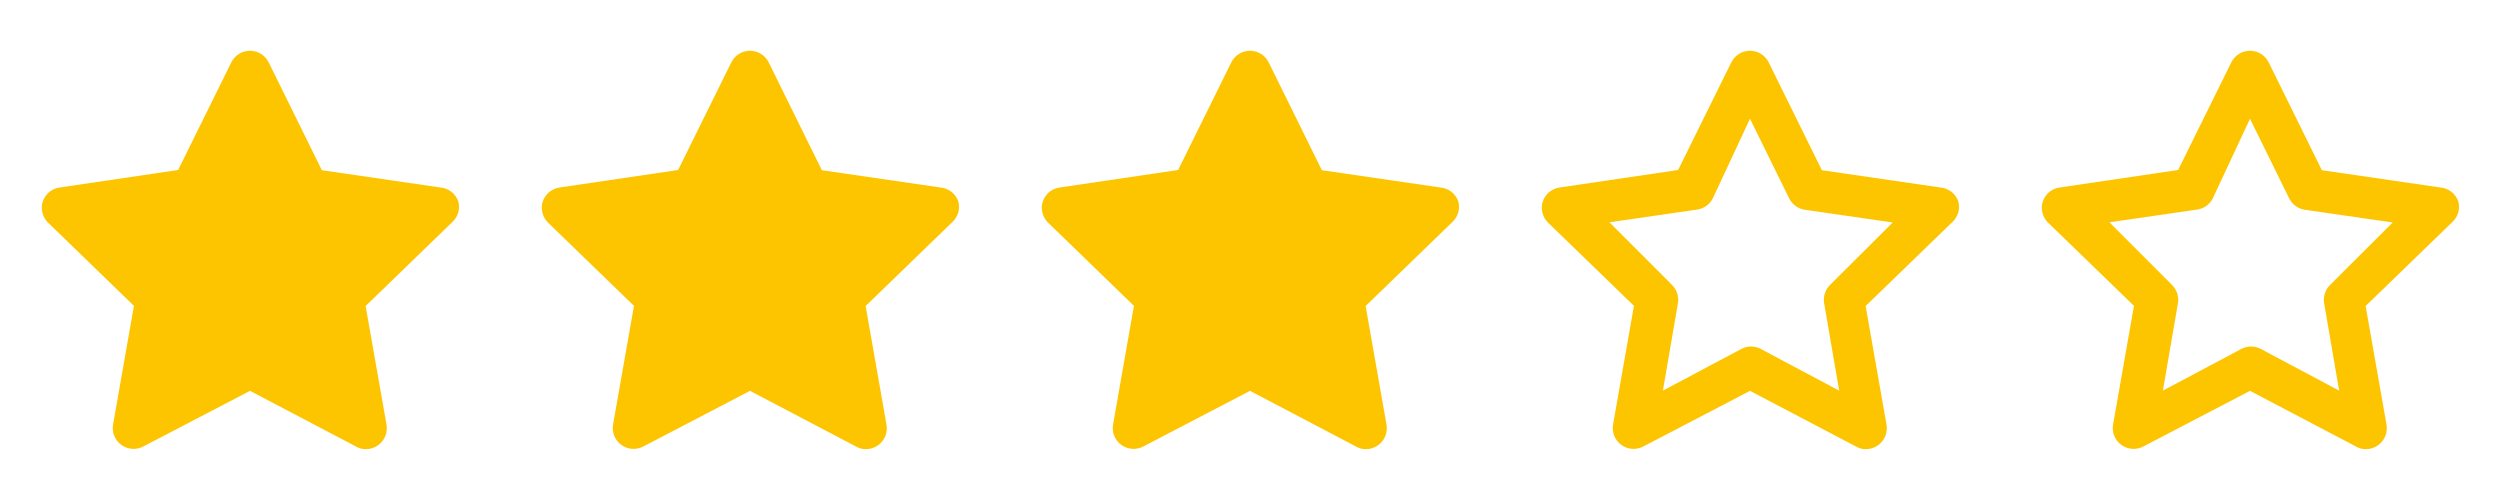<svg width="80" height="16" viewBox="0 0 80 16" fill="none" xmlns="http://www.w3.org/2000/svg">
<path d="M8 2.667L6 6L2.333 6.667L5 9.667L4.333 13.667L8 11.667L11.667 13.667L11 9.667L13.667 6.667L9.667 6L8 2.667Z" fill="#FDC500"/>
<path d="M14.666 6.447C14.624 6.325 14.548 6.218 14.446 6.138C14.344 6.059 14.222 6.011 14.093 6L10.3 5.447L8.6 2C8.545 1.887 8.46 1.792 8.354 1.726C8.248 1.659 8.125 1.624 8 1.624C7.875 1.624 7.752 1.659 7.646 1.726C7.54 1.792 7.454 1.887 7.4 2L5.7 5.44L1.906 6C1.783 6.018 1.667 6.069 1.572 6.149C1.476 6.23 1.405 6.335 1.366 6.453C1.331 6.569 1.328 6.692 1.357 6.81C1.387 6.927 1.447 7.034 1.533 7.12L4.286 9.787L3.62 13.573C3.596 13.698 3.608 13.828 3.656 13.946C3.703 14.064 3.783 14.166 3.886 14.24C3.987 14.312 4.106 14.355 4.23 14.363C4.354 14.371 4.477 14.345 4.586 14.287L8 12.507L11.4 14.293C11.493 14.346 11.599 14.374 11.707 14.373C11.848 14.374 11.985 14.329 12.1 14.247C12.203 14.172 12.283 14.07 12.331 13.952C12.378 13.834 12.39 13.705 12.367 13.58L11.7 9.793L14.453 7.127C14.549 7.045 14.621 6.938 14.658 6.818C14.696 6.697 14.699 6.569 14.666 6.447ZM10.566 9.113C10.488 9.189 10.43 9.283 10.396 9.386C10.362 9.489 10.354 9.599 10.373 9.707L10.853 12.5L8.346 11.167C8.25 11.115 8.142 11.088 8.033 11.088C7.924 11.088 7.816 11.115 7.72 11.167L5.213 12.5L5.693 9.707C5.712 9.599 5.704 9.489 5.67 9.386C5.636 9.283 5.578 9.189 5.5 9.113L3.5 7.113L6.306 6.707C6.414 6.692 6.517 6.65 6.605 6.586C6.694 6.522 6.765 6.438 6.813 6.34L8 3.8L9.253 6.347C9.301 6.445 9.372 6.529 9.461 6.593C9.549 6.657 9.652 6.698 9.76 6.713L12.566 7.12L10.566 9.113Z" fill="#FDC500"/>
<path d="M24 2.667L22 6L18.334 6.667L21 9.667L20.334 13.667L24 11.667L27.667 13.667L27 9.667L29.667 6.667L25.667 6L24 2.667Z" fill="#FDC500"/>
<path d="M30.666 6.447C30.624 6.325 30.548 6.218 30.446 6.138C30.344 6.059 30.222 6.011 30.093 6L26.3 5.447L24.6 2C24.545 1.887 24.46 1.792 24.354 1.726C24.248 1.659 24.125 1.624 24 1.624C23.875 1.624 23.752 1.659 23.646 1.726C23.54 1.792 23.454 1.887 23.4 2L21.7 5.44L17.907 6C17.783 6.018 17.667 6.069 17.572 6.149C17.476 6.23 17.405 6.335 17.366 6.453C17.331 6.569 17.328 6.692 17.357 6.81C17.387 6.927 17.448 7.034 17.533 7.12L20.287 9.787L19.62 13.573C19.596 13.698 19.608 13.828 19.656 13.946C19.703 14.064 19.783 14.166 19.887 14.24C19.987 14.312 20.106 14.355 20.23 14.363C20.354 14.371 20.477 14.345 20.587 14.287L24 12.507L27.4 14.293C27.493 14.346 27.599 14.374 27.706 14.373C27.848 14.374 27.985 14.329 28.1 14.247C28.203 14.172 28.283 14.07 28.331 13.952C28.378 13.834 28.39 13.705 28.366 13.58L27.7 9.793L30.453 7.127C30.549 7.045 30.621 6.938 30.658 6.818C30.696 6.697 30.699 6.569 30.666 6.447ZM26.567 9.113C26.488 9.189 26.43 9.283 26.396 9.386C26.362 9.489 26.355 9.599 26.373 9.707L26.853 12.5L24.346 11.167C24.25 11.115 24.142 11.088 24.033 11.088C23.924 11.088 23.816 11.115 23.72 11.167L21.213 12.5L21.693 9.707C21.712 9.599 21.704 9.489 21.67 9.386C21.637 9.283 21.578 9.189 21.5 9.113L19.5 7.113L22.306 6.707C22.415 6.692 22.517 6.65 22.605 6.586C22.694 6.522 22.765 6.438 22.813 6.34L24 3.8L25.253 6.347C25.301 6.445 25.372 6.529 25.461 6.593C25.549 6.657 25.652 6.698 25.76 6.713L28.567 7.12L26.567 9.113Z" fill="#FDC500"/>
<path d="M40 2.667L38 6L34.334 6.667L37 9.667L36.334 13.667L40 11.667L43.667 13.667L43 9.667L45.667 6.667L41.667 6L40 2.667Z" fill="#FDC500"/>
<path d="M46.666 6.447C46.624 6.325 46.548 6.218 46.446 6.138C46.344 6.059 46.222 6.011 46.093 6L42.3 5.447L40.6 2C40.545 1.887 40.46 1.792 40.354 1.726C40.248 1.659 40.125 1.624 40 1.624C39.875 1.624 39.752 1.659 39.646 1.726C39.54 1.792 39.454 1.887 39.4 2L37.7 5.44L33.907 6C33.783 6.018 33.667 6.069 33.572 6.149C33.476 6.23 33.405 6.335 33.367 6.453C33.331 6.569 33.328 6.692 33.357 6.81C33.387 6.927 33.447 7.034 33.533 7.12L36.286 9.787L35.62 13.573C35.596 13.698 35.608 13.828 35.656 13.946C35.703 14.064 35.783 14.166 35.886 14.24C35.987 14.312 36.106 14.355 36.23 14.363C36.353 14.371 36.477 14.345 36.587 14.287L40 12.507L43.4 14.293C43.493 14.346 43.599 14.374 43.706 14.373C43.848 14.374 43.985 14.329 44.1 14.247C44.203 14.172 44.283 14.07 44.331 13.952C44.378 13.834 44.39 13.705 44.367 13.58L43.7 9.793L46.453 7.127C46.549 7.045 46.621 6.938 46.658 6.818C46.696 6.697 46.699 6.569 46.666 6.447ZM42.566 9.113C42.488 9.189 42.43 9.283 42.396 9.386C42.362 9.489 42.355 9.599 42.373 9.707L42.853 12.5L40.346 11.167C40.25 11.115 40.142 11.088 40.033 11.088C39.924 11.088 39.816 11.115 39.72 11.167L37.213 12.5L37.693 9.707C37.712 9.599 37.704 9.489 37.67 9.386C37.636 9.283 37.578 9.189 37.5 9.113L35.5 7.113L38.306 6.707C38.414 6.692 38.517 6.65 38.605 6.586C38.694 6.522 38.765 6.438 38.813 6.34L40 3.8L41.253 6.347C41.301 6.445 41.373 6.529 41.461 6.593C41.549 6.657 41.652 6.698 41.76 6.713L44.566 7.12L42.566 9.113Z" fill="#FDC500"/>
<path d="M62.666 6.447C62.624 6.325 62.548 6.218 62.446 6.138C62.344 6.059 62.222 6.011 62.093 6L58.3 5.447L56.6 2C56.545 1.887 56.46 1.792 56.354 1.726C56.248 1.659 56.125 1.624 56 1.624C55.875 1.624 55.752 1.659 55.646 1.726C55.54 1.792 55.454 1.887 55.4 2L53.7 5.44L49.907 6C49.783 6.018 49.667 6.069 49.572 6.149C49.476 6.23 49.405 6.335 49.367 6.453C49.331 6.569 49.328 6.692 49.357 6.81C49.387 6.927 49.447 7.034 49.533 7.12L52.286 9.787L51.62 13.573C51.596 13.698 51.608 13.828 51.656 13.946C51.703 14.064 51.783 14.166 51.886 14.24C51.987 14.312 52.106 14.355 52.23 14.363C52.353 14.371 52.477 14.345 52.587 14.287L56 12.507L59.4 14.293C59.493 14.346 59.599 14.374 59.706 14.373C59.848 14.374 59.985 14.329 60.1 14.247C60.203 14.172 60.283 14.07 60.331 13.952C60.378 13.834 60.39 13.705 60.367 13.58L59.7 9.793L62.453 7.127C62.549 7.045 62.621 6.938 62.658 6.818C62.696 6.697 62.699 6.569 62.666 6.447ZM58.566 9.113C58.488 9.189 58.43 9.283 58.396 9.386C58.362 9.489 58.355 9.599 58.373 9.707L58.853 12.5L56.346 11.167C56.25 11.115 56.142 11.088 56.033 11.088C55.924 11.088 55.816 11.115 55.72 11.167L53.213 12.5L53.693 9.707C53.712 9.599 53.704 9.489 53.67 9.386C53.636 9.283 53.578 9.189 53.5 9.113L51.5 7.113L54.306 6.707C54.414 6.692 54.517 6.65 54.605 6.586C54.694 6.522 54.765 6.438 54.813 6.34L56 3.8L57.253 6.347C57.301 6.445 57.373 6.529 57.461 6.593C57.549 6.657 57.652 6.698 57.76 6.713L60.566 7.12L58.566 9.113Z" fill="#FDC500"/>
<path d="M78.666 6.447C78.624 6.325 78.548 6.218 78.446 6.138C78.344 6.059 78.222 6.011 78.093 6L74.3 5.447L72.6 2C72.545 1.887 72.46 1.792 72.354 1.726C72.248 1.659 72.125 1.624 72 1.624C71.875 1.624 71.752 1.659 71.646 1.726C71.54 1.792 71.454 1.887 71.4 2L69.7 5.44L65.906 6C65.783 6.018 65.667 6.069 65.572 6.149C65.476 6.23 65.405 6.335 65.367 6.453C65.331 6.569 65.328 6.692 65.357 6.81C65.387 6.927 65.448 7.034 65.533 7.12L68.287 9.787L67.62 13.573C67.596 13.698 67.609 13.828 67.656 13.946C67.703 14.064 67.783 14.166 67.886 14.24C67.987 14.312 68.106 14.355 68.23 14.363C68.353 14.371 68.477 14.345 68.587 14.287L72 12.507L75.4 14.293C75.493 14.346 75.599 14.374 75.707 14.373C75.848 14.374 75.985 14.329 76.1 14.247C76.203 14.172 76.283 14.07 76.331 13.952C76.378 13.834 76.39 13.705 76.367 13.58L75.7 9.793L78.453 7.127C78.549 7.045 78.621 6.938 78.658 6.818C78.696 6.697 78.699 6.569 78.666 6.447ZM74.567 9.113C74.488 9.189 74.43 9.283 74.396 9.386C74.362 9.489 74.355 9.599 74.373 9.707L74.853 12.5L72.347 11.167C72.25 11.115 72.142 11.088 72.033 11.088C71.924 11.088 71.816 11.115 71.72 11.167L69.213 12.5L69.693 9.707C69.712 9.599 69.704 9.489 69.67 9.386C69.636 9.283 69.578 9.189 69.5 9.113L67.5 7.113L70.306 6.707C70.415 6.692 70.517 6.65 70.606 6.586C70.694 6.522 70.765 6.438 70.813 6.34L72 3.8L73.253 6.347C73.301 6.445 73.373 6.529 73.461 6.593C73.549 6.657 73.652 6.698 73.76 6.713L76.567 7.12L74.567 9.113Z" fill="#FDC500"/>
</svg>
